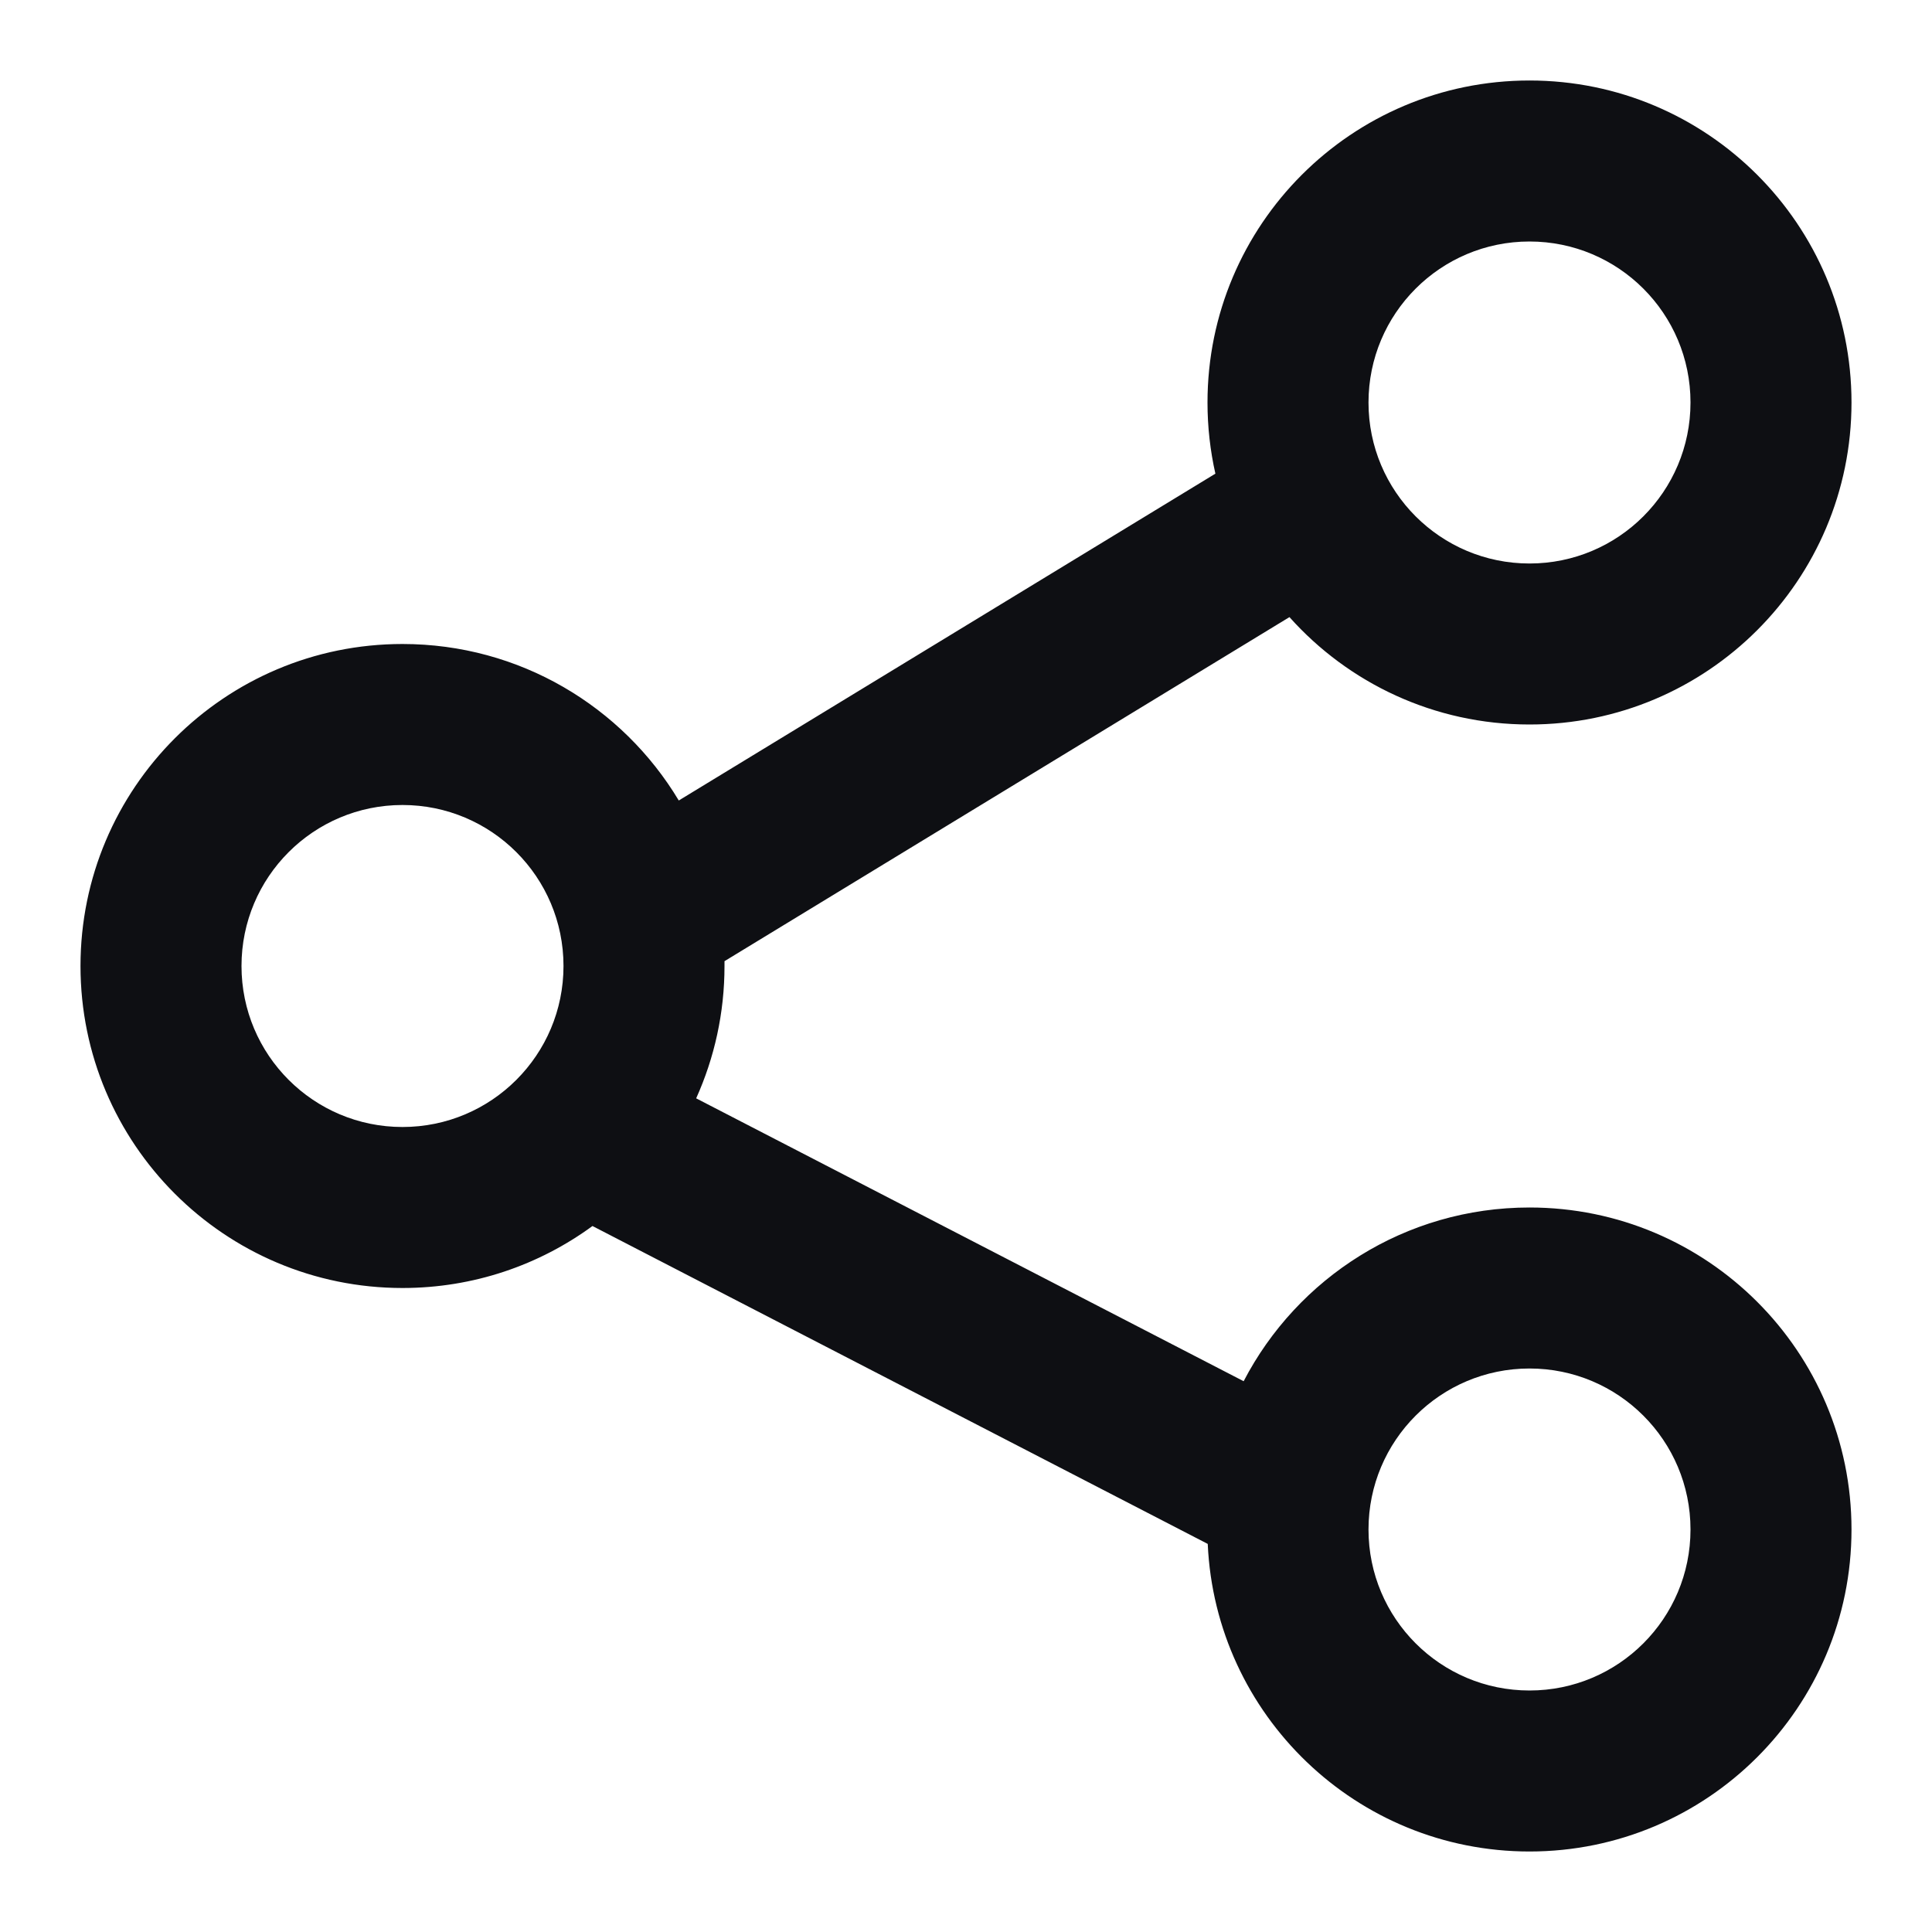<svg fill="none" xmlns="http://www.w3.org/2000/svg" viewBox="0 0 24 24">
  <path
    fill-rule="evenodd"
    clip-rule="evenodd"
    d="M19 7c1.105 0 2-.895 2-2s-.895-2-2-2-2 .895-2 2 .895 2 2 2Zm0 2c2.209 0 4-1.791 4-4s-1.791-4-4-4c-2.209 0-4 1.791-4 4 0 .304.034.6.098.884L8.432 9.944C7.733 8.779 6.457 8 5 8c-2.209 0-4 1.791-4 4 0 2.209 1.791 4 4 4 .883 0 1.699-.286 2.36-.77l7.643 3.949C15.098 21.305 16.851 23 19 23c2.209 0 4-1.791 4-4 0-2.209-1.791-4-4-4-1.545 0-2.885.876-3.551 2.158l-6.801-3.514C8.874 13.142 9 12.586 9 12c0-.02-0-.04-0-.06l7.018-4.274C16.75 8.485 17.815 9 19 9ZM5 14c1.105 0 2-.895 2-2s-.895-2-2-2-2 .895-2 2 .895 2 2 2Zm16 5c0 1.105-.895 2-2 2s-2-.895-2-2 .895-2 2-2 2 .895 2 2Z"
    fill="#0E0F13"
  />
</svg>
